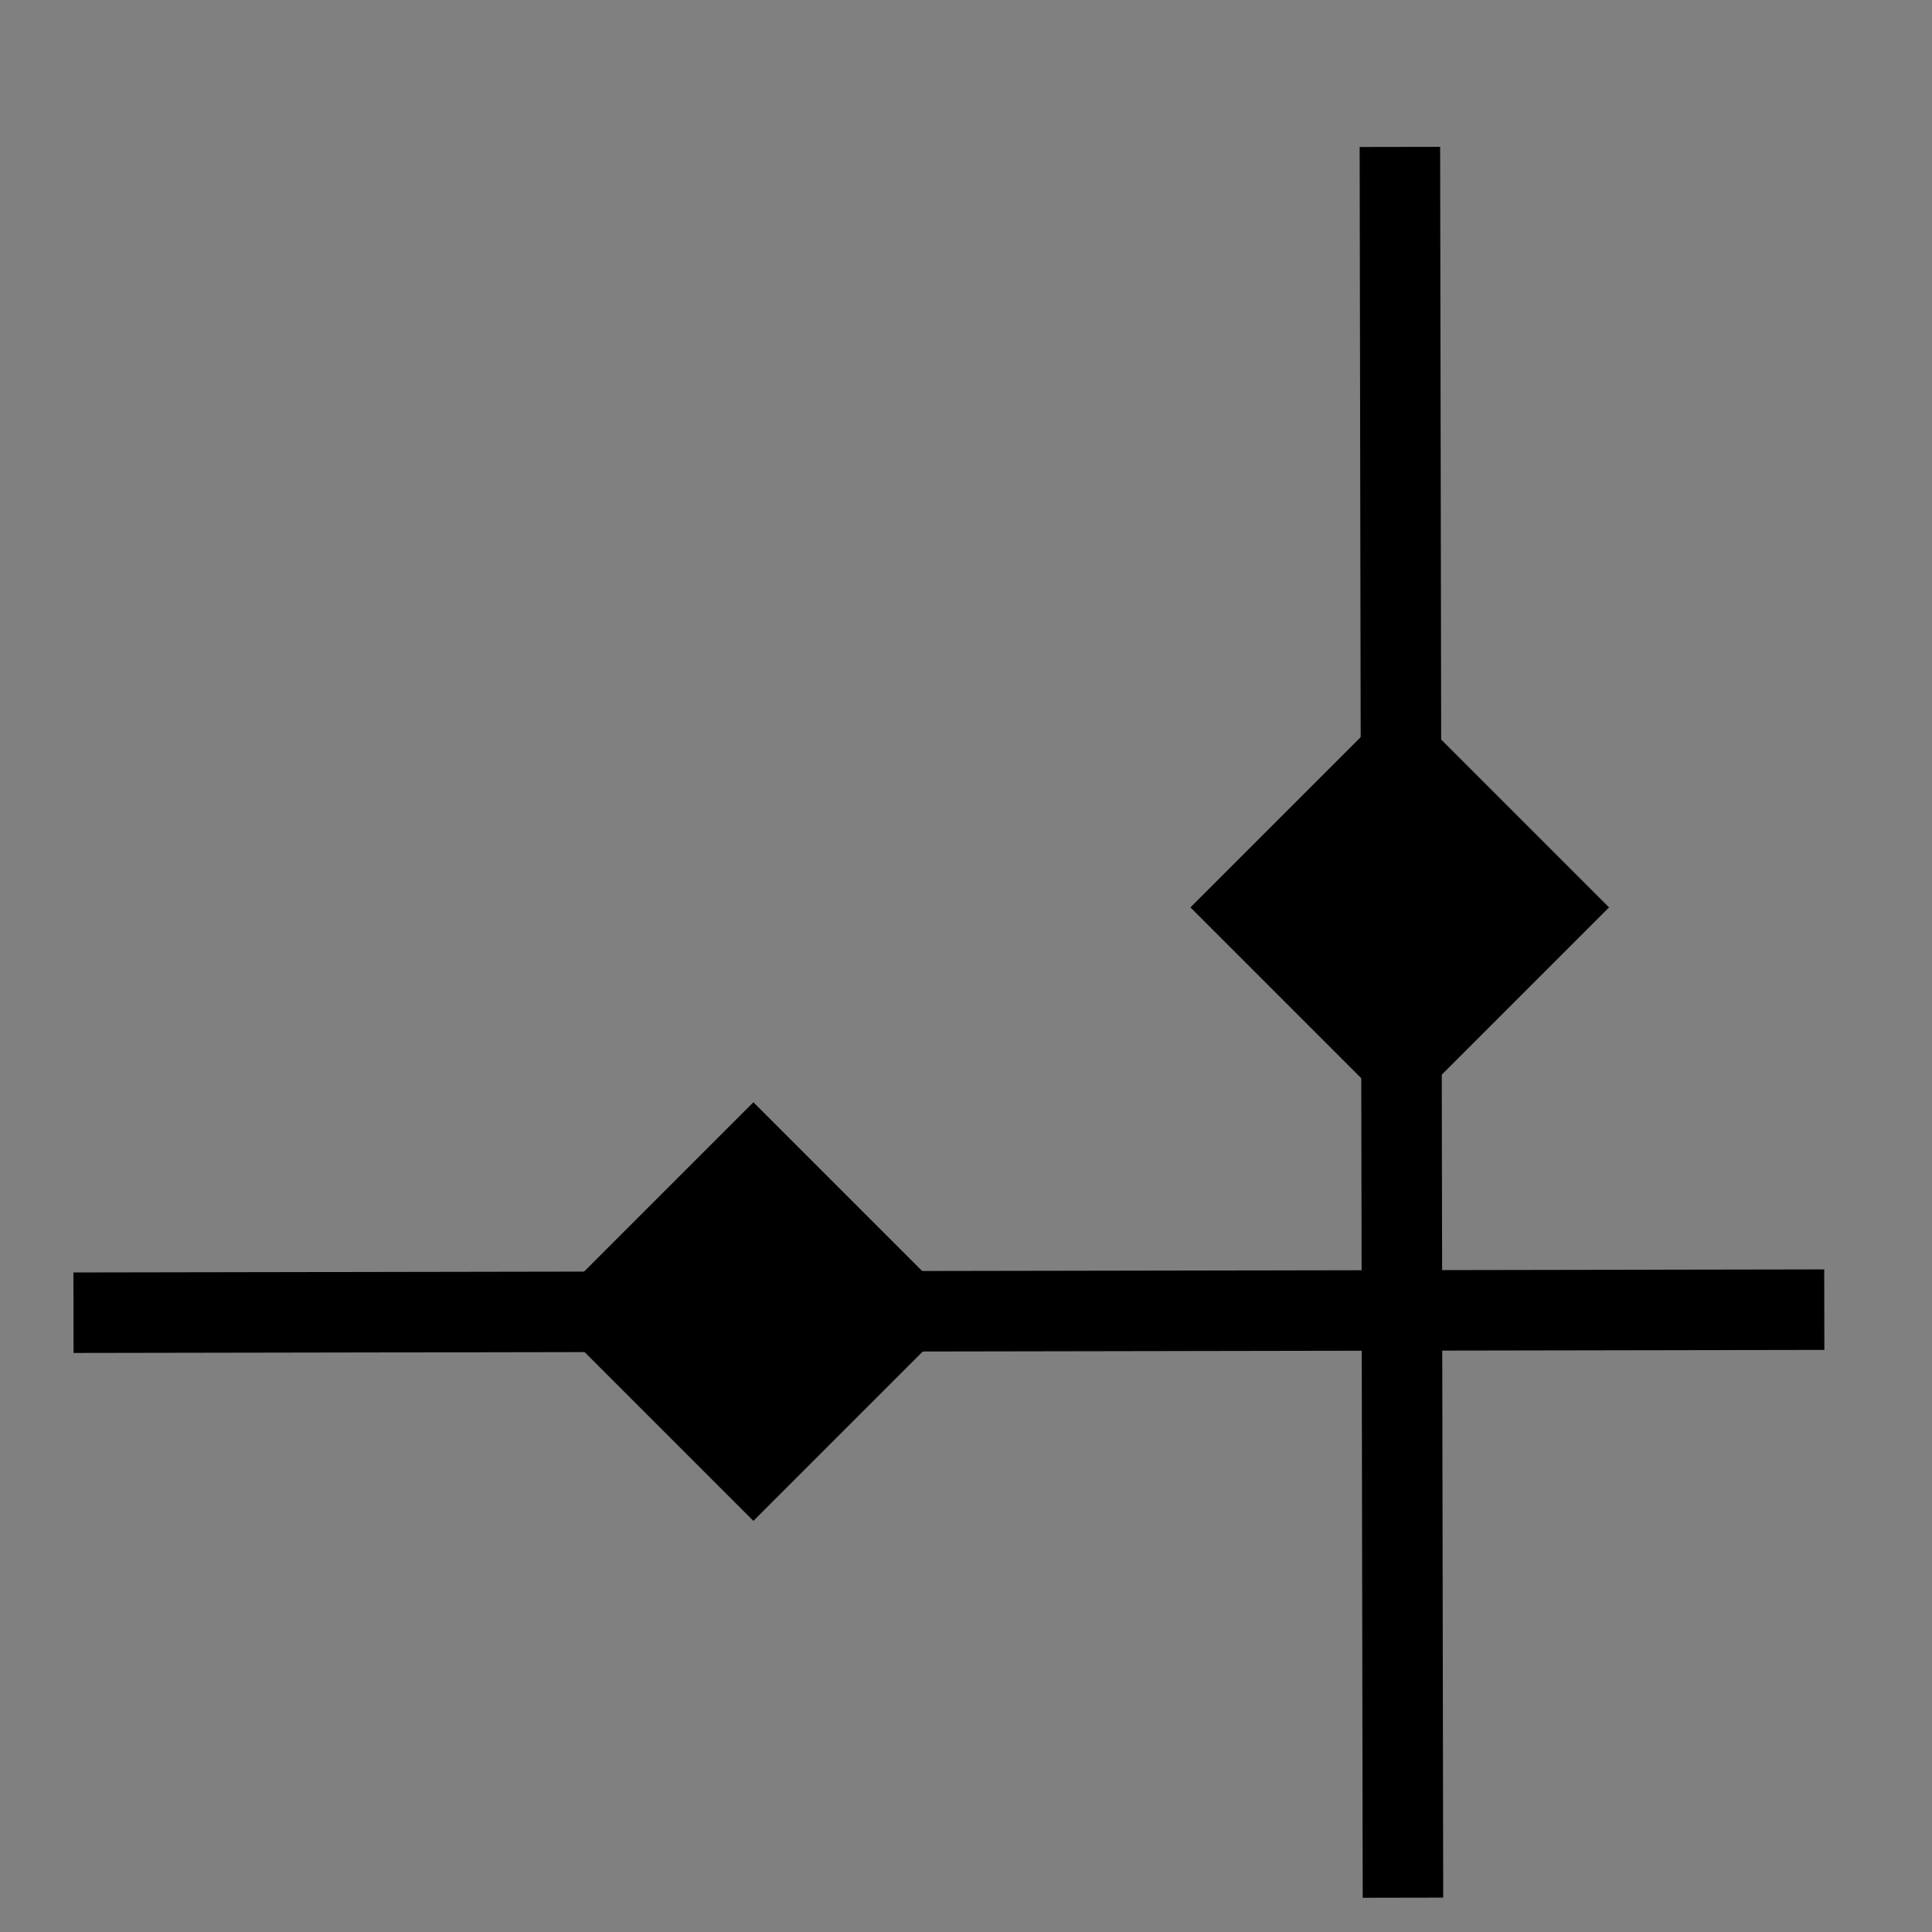 <svg xmlns="http://www.w3.org/2000/svg" version="1.1" xmlns:xlink="http://www.w3.org/1999/xlink" xmlns:svgjs="http://svgjs.com/svgjs" width="24" height="24">
    <rect width="100%" height="100%" fill="#808080" stroke="none"/>
    <!-- generated by vecterion_vge 2022.12.1-alpha -->
    <g>
        <path d="M0.913 16.307C0.913 16.307 22.662 16.269 22.662 16.269 " stroke="#000000ff" stroke-width="1" stroke-linecap="butt" stroke-linejoin="miter" fill="#ffffffff"></path>
        <path d="M9.359 14.4C9.359 14.4 11.252 16.293 11.252 16.293C11.252 16.293 9.359 18.186 9.359 18.186C9.359 18.186 7.466 16.293 7.466 16.293C7.466 16.293 9.359 14.4 9.359 14.4Z " stroke="#00000000" stroke-width="1" stroke-linecap="butt" stroke-linejoin="miter" fill="#000000ff"></path>
        <path d="M17.39 1.825C17.39 1.825 17.428 23.574 17.428 23.574 " stroke="#000000ff" stroke-width="1" stroke-linecap="butt" stroke-linejoin="miter" fill="#ffffffff"></path>
        <path d="M17.388 9.379C17.388 9.379 19.281 11.272 19.281 11.272C19.281 11.272 17.388 13.165 17.388 13.165C17.388 13.165 15.495 11.272 15.495 11.272C15.495 11.272 17.388 9.379 17.388 9.379Z " stroke="#00000000" stroke-width="1" stroke-linecap="butt" stroke-linejoin="miter" fill="#000000ff"></path>
    </g>
</svg>